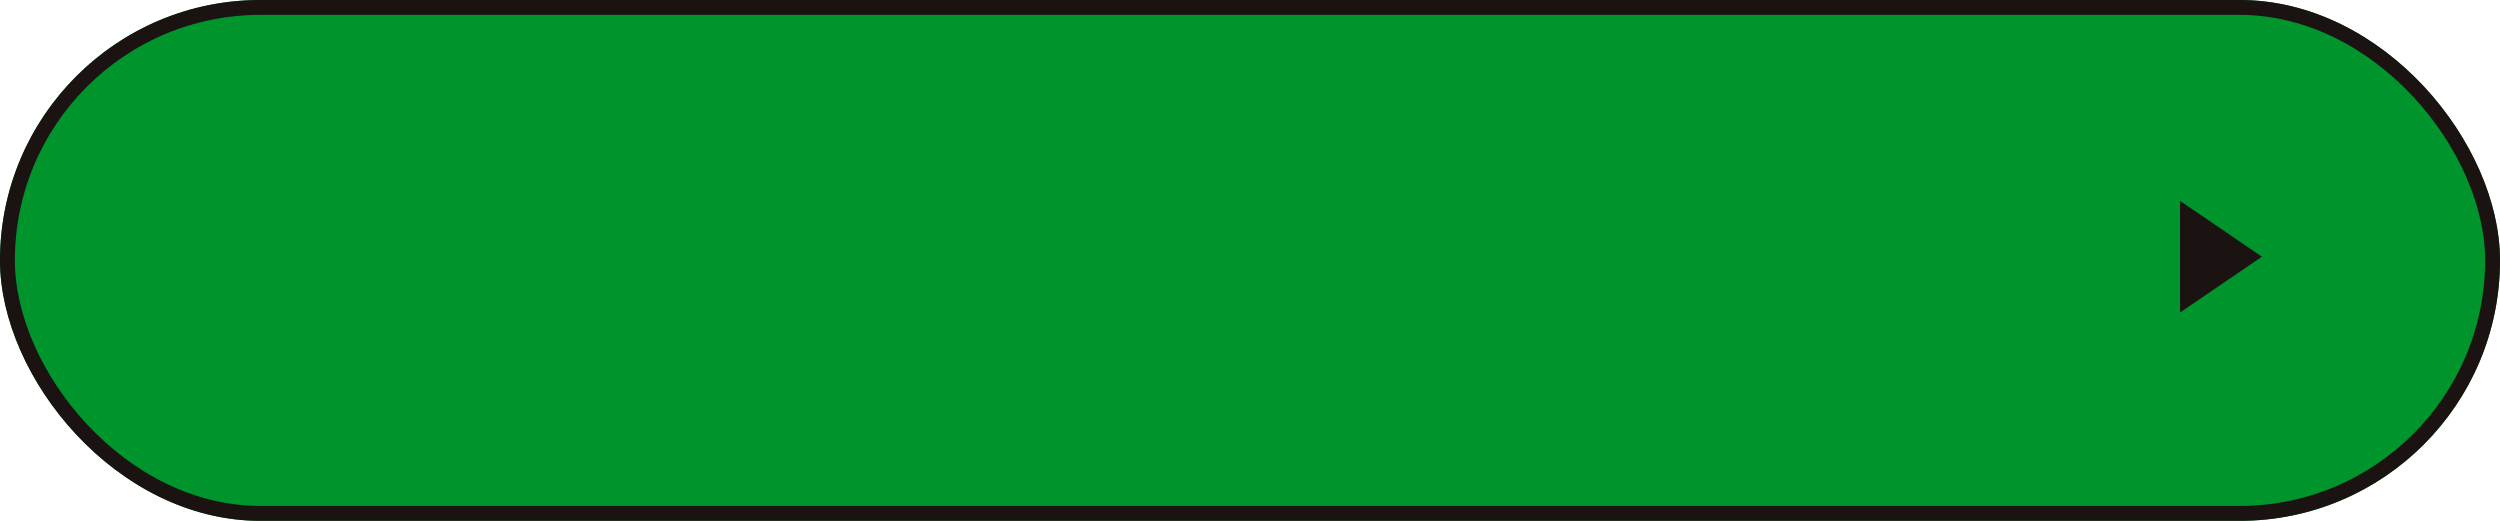 <svg xmlns="http://www.w3.org/2000/svg" width="336" height="70" viewBox="0 0 336 70">
  <g id="btn-bg" transform="translate(-261 -2511)">
    <g id="Rectangle_42" data-name="Rectangle 42" transform="translate(261 2511)" fill="#00942c" stroke="#1a1311" stroke-width="2">
      <rect width="336" height="70" rx="35" stroke="none"/>
      <rect x="1" y="1" width="334" height="68" rx="34" fill="none"/>
    </g>
    <path id="Polygon_12" data-name="Polygon 12" d="M7.5,0,15,11H0Z" transform="translate(565 2538) rotate(90)" fill="#1a1311"/>
  </g>
</svg>
